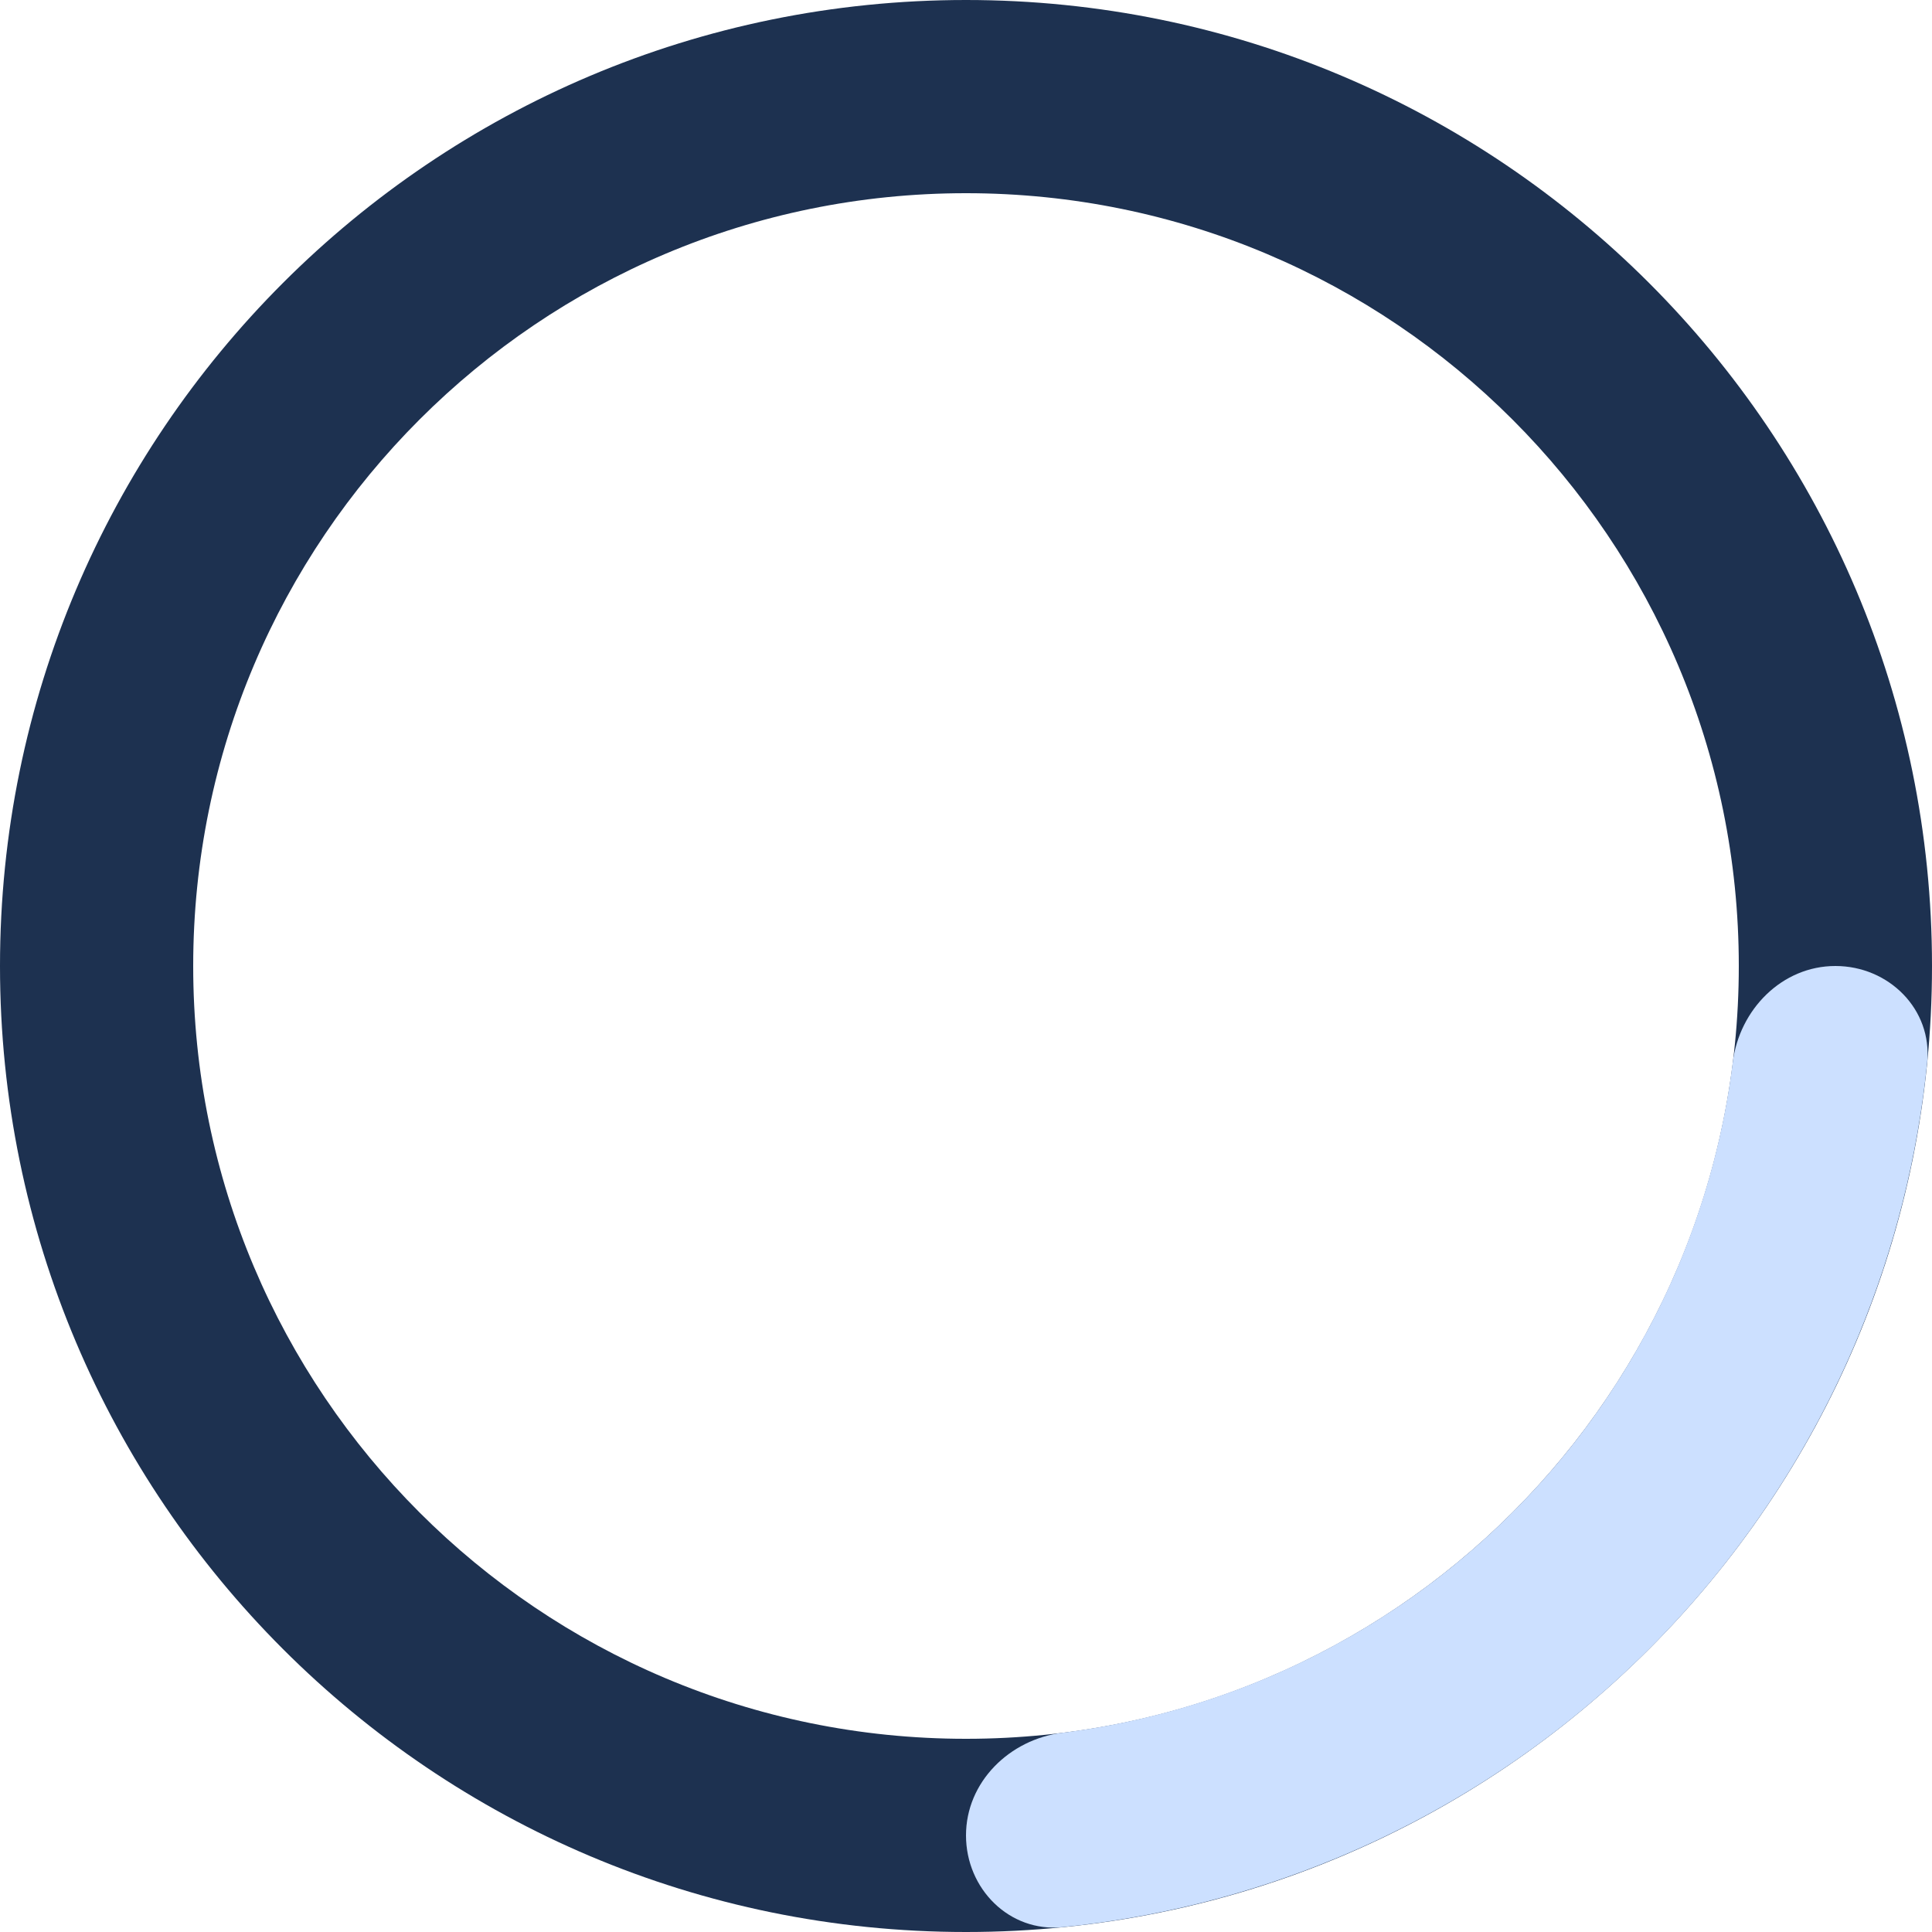 <svg width="16" height="16" viewBox="0 0 16 16" fill="none" xmlns="http://www.w3.org/2000/svg">
    <g clip-path="url(#clip0_5127_21489)">
        <path d="M16 8C16 12.418 12.418 16 8 16C3.582 16 0 12.418 0 8C0 3.582 3.582 0 8 0C12.418 0 16 3.582 16 8ZM1.6 8C1.6 11.535 4.465 14.4 8 14.4C11.535 14.4 14.4 11.535 14.4 8C14.4 4.465 11.535 1.6 8 1.6C4.465 1.6 1.6 4.465 1.6 8Z" fill="#1D3150"/>
        <path d="M8 15.2C8 15.642 8.359 16.004 8.799 15.96C9.575 15.882 10.338 15.691 11.062 15.391C12.032 14.989 12.914 14.4 13.657 13.657C14.4 12.914 14.989 12.032 15.391 11.062C15.691 10.338 15.882 9.575 15.96 8.799C16.004 8.359 15.642 8 15.2 8C14.758 8 14.405 8.36 14.35 8.798C14.279 9.364 14.132 9.92 13.913 10.449C13.591 11.226 13.12 11.931 12.525 12.525C11.931 13.12 11.226 13.591 10.449 13.913C9.92 14.132 9.364 14.279 8.798 14.35C8.36 14.405 8 14.758 8 15.2Z" fill="#CCE0FF"/>
    </g>
    <defs>
        <clipPath id="clip0_5127_21489">
            <rect width="16" height="16" fill="white"/>
        </clipPath>
    </defs>
</svg>

